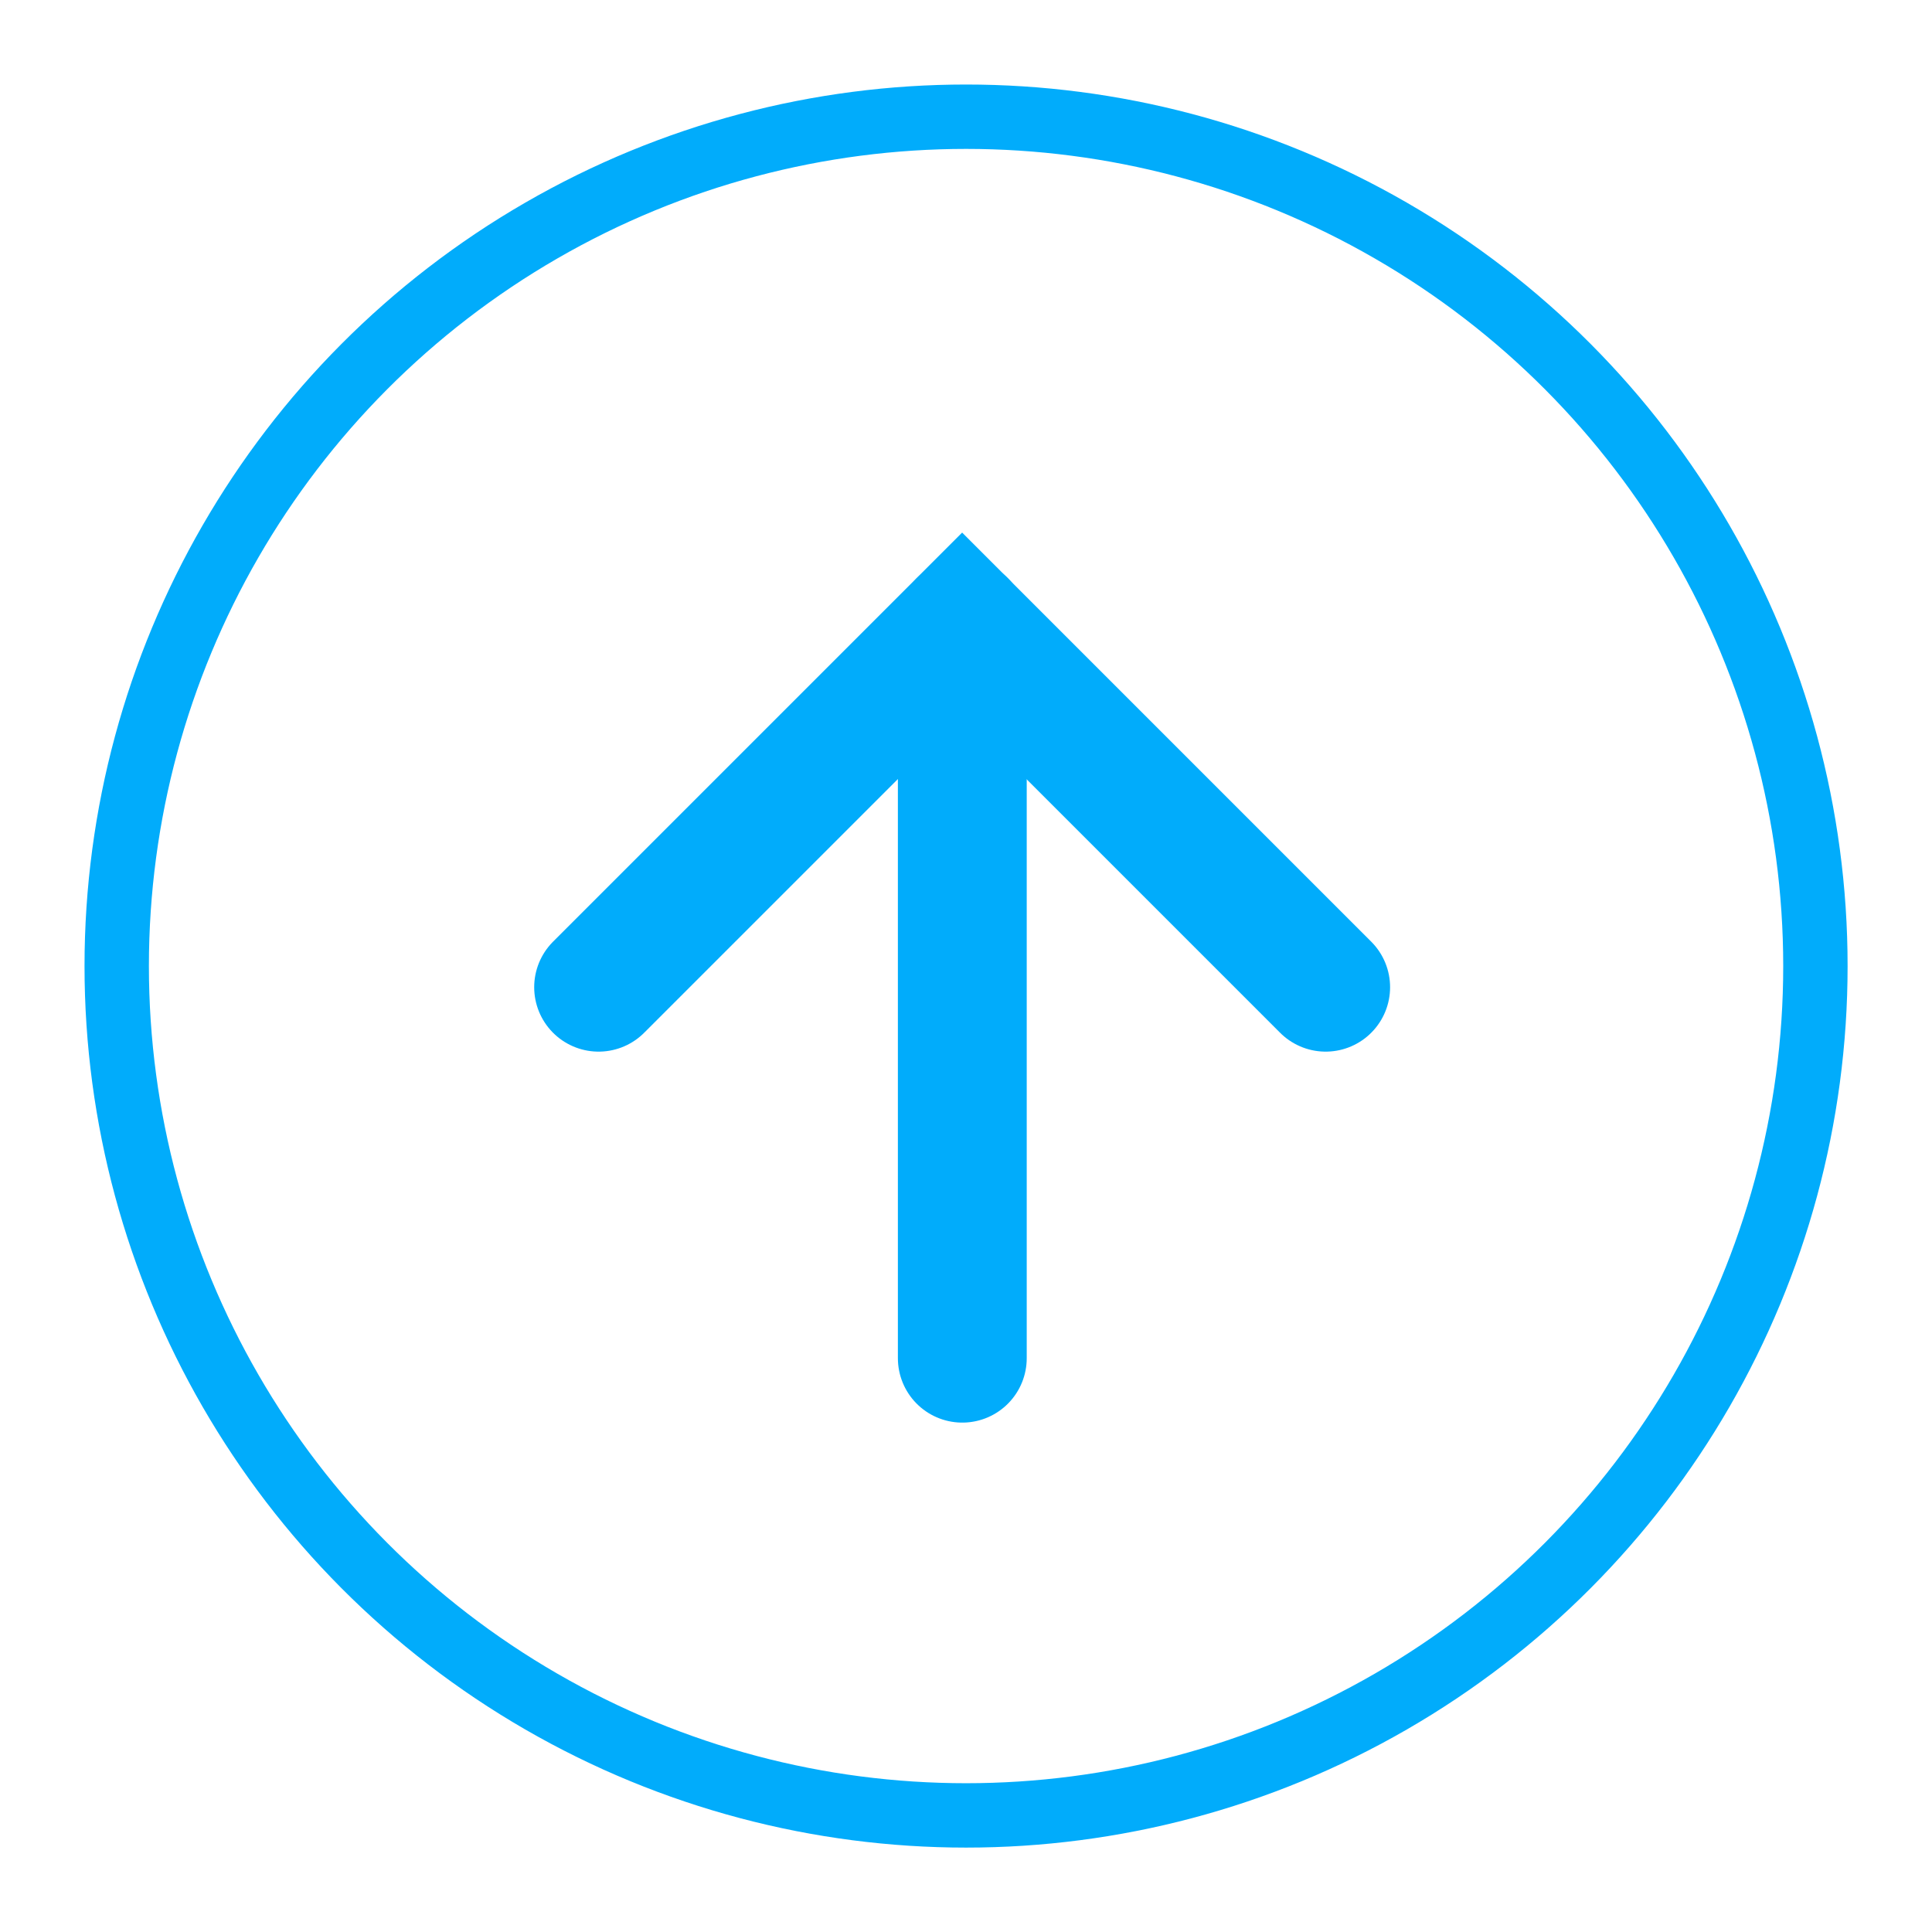 <?xml version="1.0" encoding="UTF-8" standalone="no"?>
<svg
   xmlns:dc="http://purl.org/dc/elements/1.1/"
   xmlns:cc="http://creativecommons.org/ns#"
   xmlns:rdf="http://www.w3.org/1999/02/22-rdf-syntax-ns#"
   xmlns:svg="http://www.w3.org/2000/svg"
   xmlns="http://www.w3.org/2000/svg"
   xmlns:sodipodi="http://sodipodi.sourceforge.net/DTD/sodipodi-0.dtd"
   xmlns:inkscape="http://www.inkscape.org/namespaces/inkscape"
   width="60"
   height="60"
   viewBox="0 0 15.875 15.875"
   version="1.1"
   id="svg33987"
   inkscape:version="1.0 (b51213c273, 2020-08-10)"
   sodipodi:docname="page-scroll.svg">
  <defs
     id="defs33981" />
  <sodipodi:namedview
     id="base"
     pagecolor="#ffffff"
     bordercolor="#666666"
     borderopacity="1.0"
     inkscape:pageopacity="0.0"
     inkscape:pageshadow="2"
     inkscape:zoom="7.9195959"
     inkscape:cx="37.767778"
     inkscape:cy="44.283963"
     inkscape:document-units="px"
     inkscape:current-layer="layer1"
     inkscape:document-rotation="0"
     showgrid="false"
     units="px"
     inkscape:window-width="1439"
     inkscape:window-height="1107"
     inkscape:window-x="1369"
     inkscape:window-y="758"
     inkscape:window-maximized="0" />
  <g
     inkscape:label="Layer 1"
     inkscape:groupmode="layer"
     id="layer1">
    <circle
       r="6.979"
       cy="-7.938"
       cx="7.938"
       id="circle19568-0"
       style="display:inline;fill:none;fill-opacity:1;stroke:#01acfb;stroke-width:0.529;stroke-linecap:round;stroke-miterlimit:4;stroke-dasharray:none;stroke-opacity:1"
       transform="scale(1,-1)" />
    <g
       style="display:inline;stroke-width:0.779;stroke-miterlimit:4;stroke-dasharray:none"
       id="g19582-0"
       transform="matrix(1.359,0,0,-1.359,-222.76,427.4)">
      <path
         sodipodi:nodetypes="ccc"
         id="path19578-9"
         d="m 167.534,308.527 2.198,2.198 2.198,-2.198"
         style="fill:none;stroke:#01acfb;stroke-width:0.779;stroke-linecap:round;stroke-linejoin:miter;stroke-miterlimit:4;stroke-dasharray:none;stroke-opacity:1" />
      <path
         id="path19580-1"
         d="m 169.733,310.725 v -4.441"
         style="fill:none;stroke:#01acfb;stroke-width:0.779;stroke-linecap:round;stroke-linejoin:miter;stroke-miterlimit:4;stroke-dasharray:none;stroke-opacity:1" />
    </g>
  </g>
</svg>
